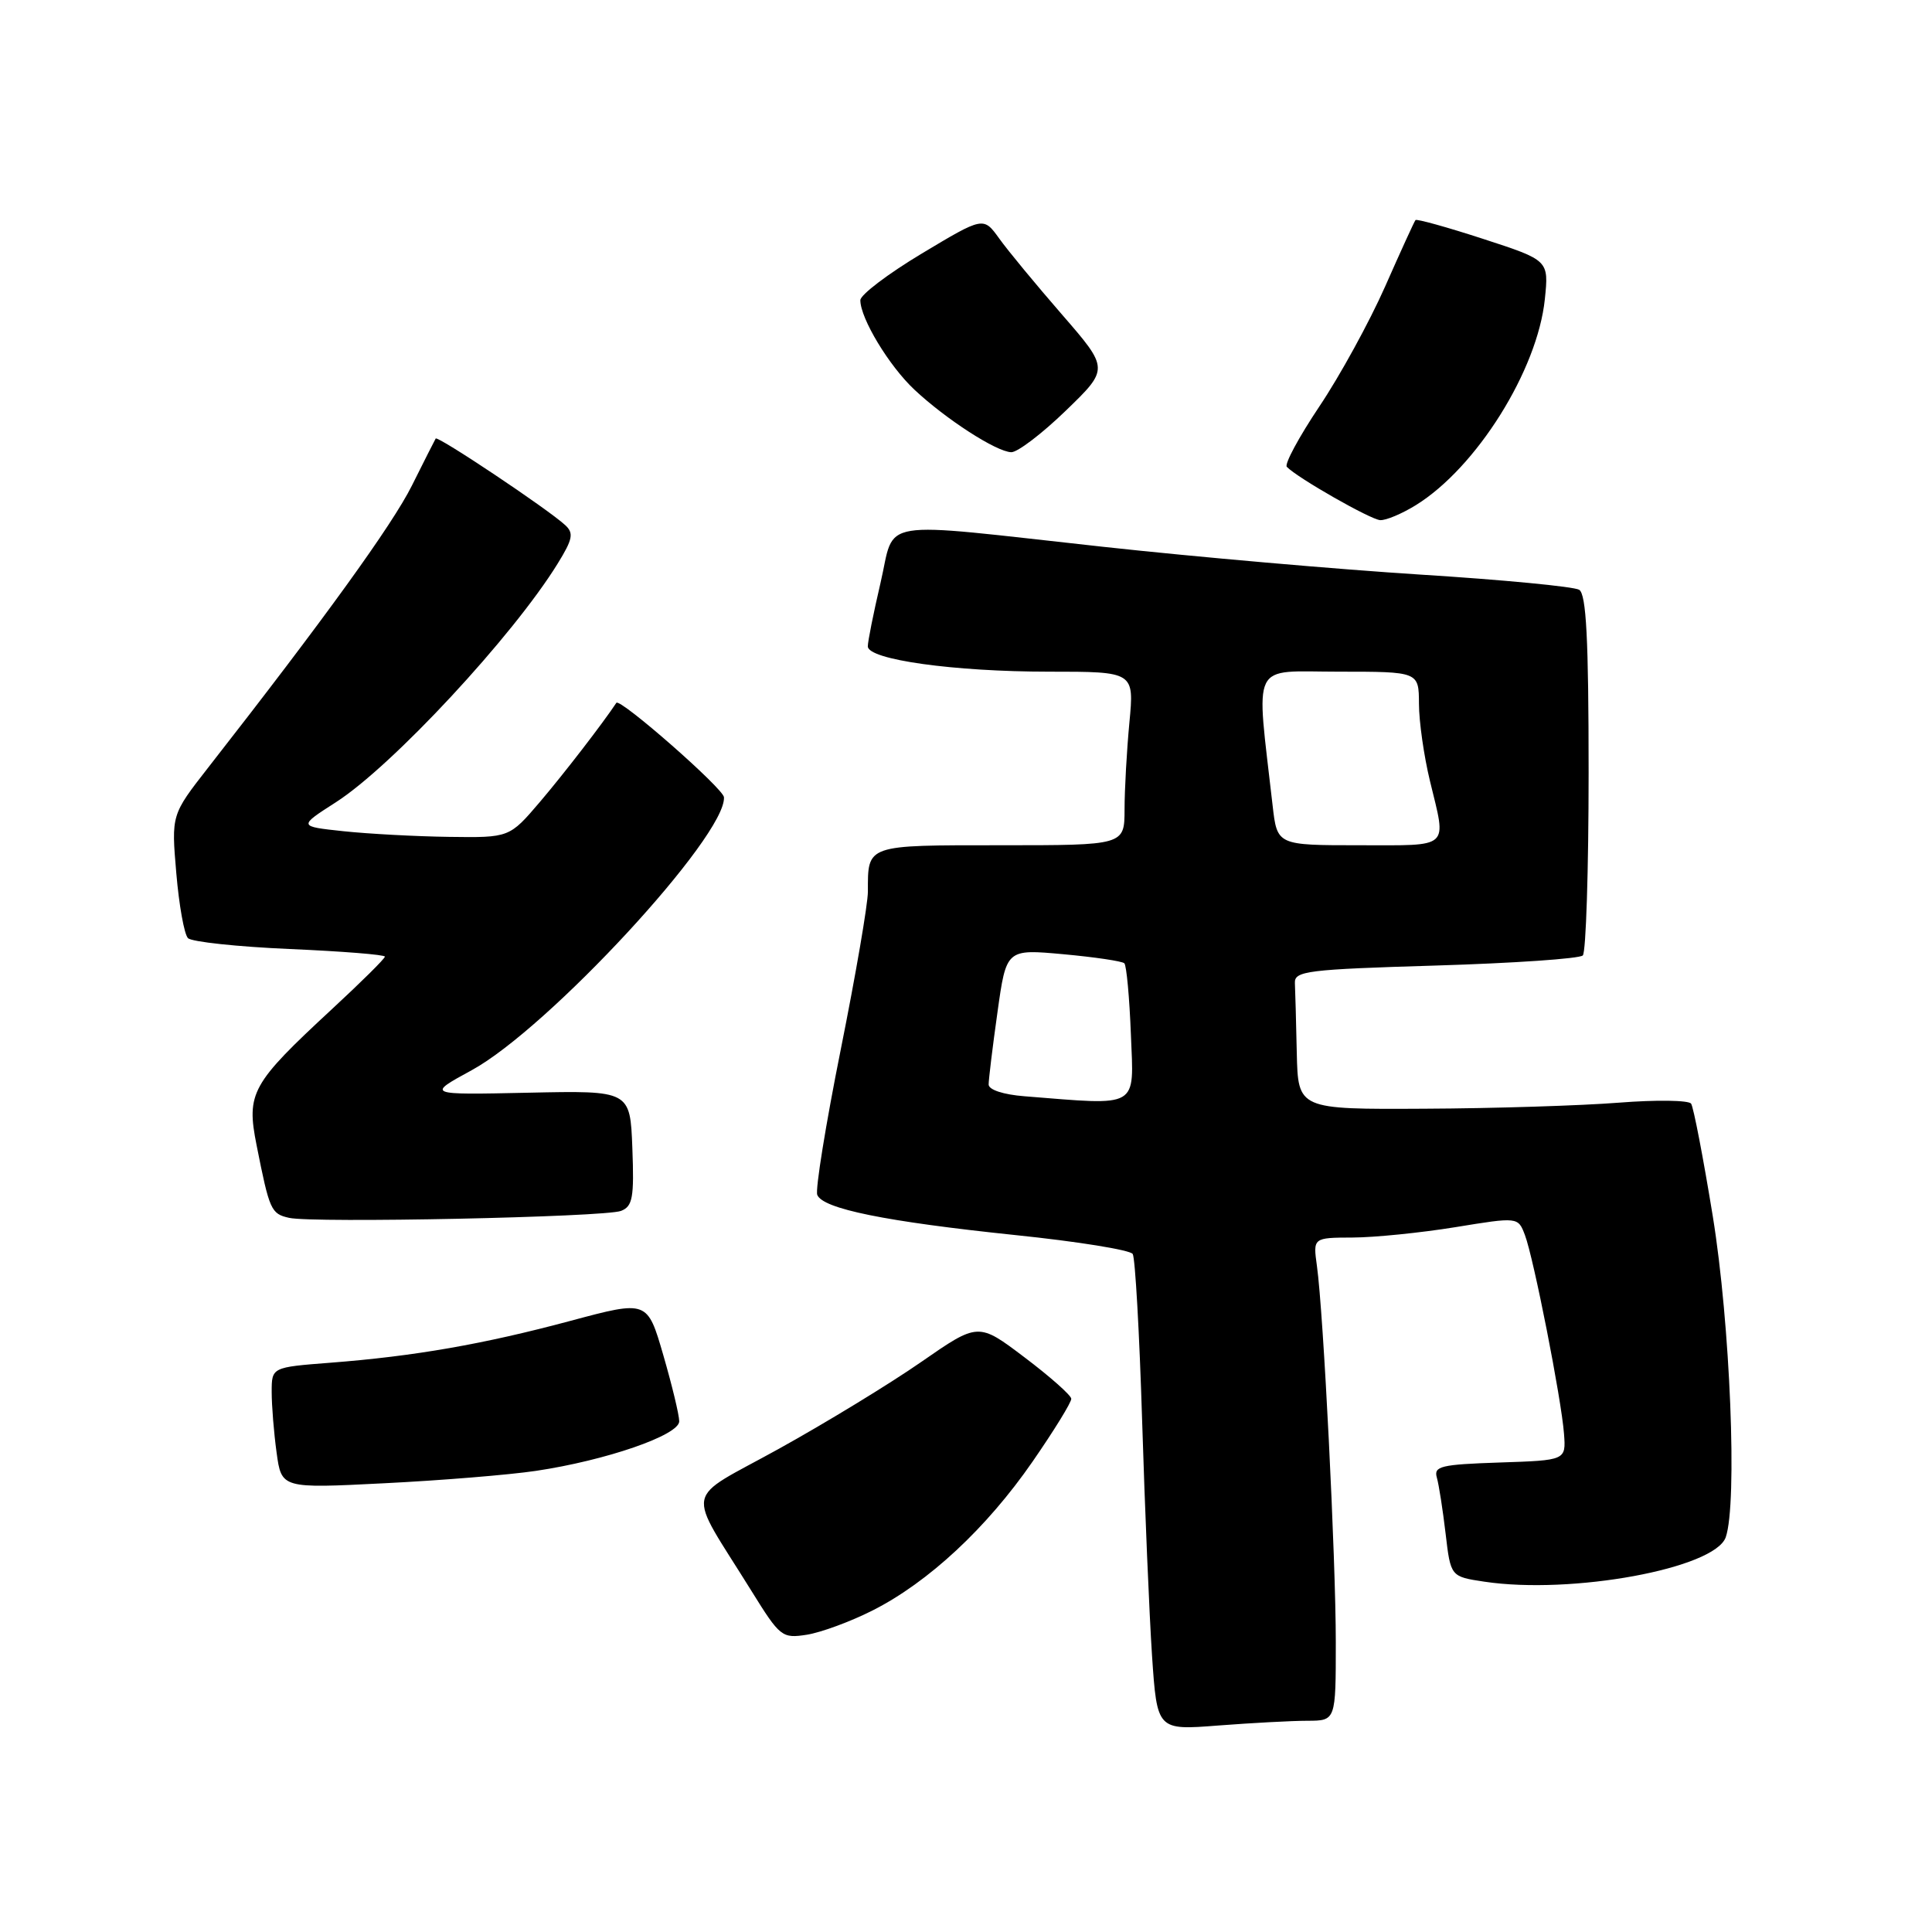 <?xml version="1.0" encoding="UTF-8" standalone="no"?>
<!DOCTYPE svg PUBLIC "-//W3C//DTD SVG 1.1//EN" "http://www.w3.org/Graphics/SVG/1.1/DTD/svg11.dtd" >
<svg xmlns="http://www.w3.org/2000/svg" xmlns:xlink="http://www.w3.org/1999/xlink" version="1.1" viewBox="0 0 256 256">
 <g >
 <path fill="currentColor"
d=" M 173.25 228.01 C 177.00 228.00 177.00 228.00 177.00 217.61 C 177.00 206.52 175.37 173.98 174.50 167.75 C 173.98 164.00 173.98 164.00 179.24 163.98 C 182.13 163.97 188.25 163.35 192.82 162.61 C 201.15 161.25 201.15 161.25 202.06 163.65 C 203.22 166.71 206.90 185.40 207.24 190.00 C 207.50 193.50 207.50 193.50 198.70 193.79 C 190.94 194.05 189.95 194.28 190.39 195.79 C 190.66 196.73 191.18 200.07 191.55 203.21 C 192.22 208.91 192.22 208.91 196.68 209.58 C 208.26 211.32 227.23 207.83 228.67 203.69 C 230.23 199.20 229.27 175.41 226.95 161.14 C 225.69 153.41 224.40 146.70 224.08 146.24 C 223.76 145.78 219.45 145.72 214.50 146.11 C 209.55 146.50 197.96 146.87 188.75 146.91 C 172.00 147.00 172.00 147.00 171.83 139.50 C 171.74 135.38 171.63 131.21 171.58 130.25 C 171.51 128.66 173.23 128.45 190.23 127.94 C 200.53 127.63 209.30 127.03 209.73 126.60 C 210.15 126.18 210.50 115.27 210.50 102.38 C 210.50 84.65 210.19 78.74 209.25 78.15 C 208.56 77.73 199.11 76.82 188.25 76.14 C 177.39 75.45 158.44 73.80 146.14 72.45 C 115.54 69.10 118.70 68.58 116.67 77.25 C 115.74 81.24 114.98 85.02 114.99 85.65 C 115.01 87.41 126.41 89.00 138.98 89.00 C 150.29 89.00 150.29 89.00 149.65 95.75 C 149.30 99.46 149.01 104.64 149.01 107.25 C 149.00 112.00 149.00 112.00 132.61 112.00 C 114.67 112.00 115.00 111.88 115.00 118.15 C 115.00 119.79 113.38 129.22 111.40 139.09 C 109.42 148.96 108.02 157.62 108.29 158.32 C 109.00 160.17 117.33 161.86 134.50 163.65 C 142.75 164.50 149.77 165.63 150.09 166.16 C 150.42 166.68 150.98 176.65 151.34 188.30 C 151.70 199.96 152.29 213.95 152.65 219.39 C 153.32 229.27 153.32 229.27 161.41 228.64 C 165.86 228.30 171.19 228.01 173.25 228.01 Z  M 115.63 213.39 C 123.02 209.65 130.73 202.48 136.82 193.67 C 139.67 189.55 141.98 185.80 141.95 185.34 C 141.92 184.88 139.14 182.41 135.76 179.86 C 129.63 175.22 129.63 175.22 122.06 180.47 C 117.90 183.36 109.42 188.53 103.21 191.97 C 90.41 199.06 90.85 196.75 99.58 210.82 C 103.36 216.91 103.62 217.12 106.91 216.61 C 108.79 216.31 112.71 214.87 115.63 213.39 Z  M 71.00 194.90 C 80.28 193.52 90.00 190.17 90.00 188.33 C 90.00 187.50 89.05 183.56 87.89 179.56 C 85.78 172.29 85.78 172.29 75.63 175.01 C 64.08 178.11 54.92 179.71 43.75 180.57 C 36.00 181.17 36.00 181.17 36.00 184.45 C 36.00 186.25 36.29 189.86 36.65 192.47 C 37.30 197.23 37.30 197.23 50.90 196.54 C 58.38 196.17 67.42 195.43 71.00 194.90 Z  M 82.29 160.45 C 83.83 159.85 84.04 158.69 83.79 152.13 C 83.50 144.50 83.50 144.50 70.00 144.79 C 56.50 145.08 56.50 145.08 62.50 141.81 C 72.65 136.27 96.23 110.76 95.93 105.64 C 95.87 104.49 82.12 92.44 81.67 93.13 C 79.83 95.90 74.74 102.50 71.55 106.25 C 67.50 111.00 67.50 111.00 59.50 110.89 C 55.10 110.83 48.80 110.49 45.51 110.14 C 39.52 109.50 39.52 109.50 44.51 106.30 C 51.97 101.51 67.97 84.29 73.90 74.67 C 75.90 71.43 76.05 70.64 74.88 69.57 C 72.57 67.44 57.97 57.69 57.73 58.11 C 57.60 58.32 56.18 61.14 54.57 64.36 C 51.98 69.55 42.93 82.08 27.57 101.73 C 22.70 107.97 22.70 107.97 23.36 115.69 C 23.72 119.93 24.41 123.81 24.91 124.31 C 25.40 124.80 31.47 125.45 38.40 125.75 C 45.33 126.05 51.00 126.50 51.00 126.76 C 51.00 127.02 47.85 130.14 44.00 133.70 C 33.29 143.62 32.62 144.82 34.00 151.75 C 35.71 160.37 35.91 160.83 38.30 161.37 C 41.46 162.09 80.15 161.28 82.29 160.45 Z  M 187.60 66.94 C 195.64 61.97 203.73 49.05 204.70 39.64 C 205.23 34.49 205.23 34.49 196.54 31.66 C 191.75 30.10 187.71 28.98 187.56 29.16 C 187.40 29.35 185.58 33.33 183.52 38.00 C 181.45 42.67 177.54 49.81 174.82 53.86 C 172.11 57.91 170.17 61.51 170.51 61.86 C 171.92 63.33 181.61 68.85 182.88 68.92 C 183.64 68.97 185.77 68.07 187.60 66.94 Z  M 141.23 54.41 C 146.96 48.87 146.96 48.87 140.72 41.68 C 137.29 37.73 133.54 33.20 132.40 31.60 C 130.31 28.70 130.31 28.70 122.15 33.59 C 117.67 36.28 114.00 39.06 114.00 39.78 C 114.00 42.19 117.80 48.48 121.16 51.63 C 125.35 55.56 132.03 59.87 134.00 59.92 C 134.82 59.94 138.08 57.46 141.23 54.41 Z  M 135.75 145.26 C 132.94 145.04 131.00 144.40 131.00 143.70 C 131.00 143.04 131.52 138.73 132.17 134.13 C 133.34 125.75 133.34 125.75 140.90 126.44 C 145.06 126.82 148.69 127.36 148.98 127.64 C 149.27 127.93 149.66 132.18 149.85 137.08 C 150.24 146.98 151.10 146.48 135.75 145.26 Z  M 168.63 106.75 C 166.42 87.25 165.56 89.00 177.37 89.00 C 188.00 89.00 188.00 89.00 188.02 93.25 C 188.02 95.59 188.68 100.20 189.48 103.50 C 191.68 112.59 192.33 112.00 180.12 112.00 C 169.23 112.00 169.23 112.00 168.63 106.75 Z "/>
</g>
</svg>